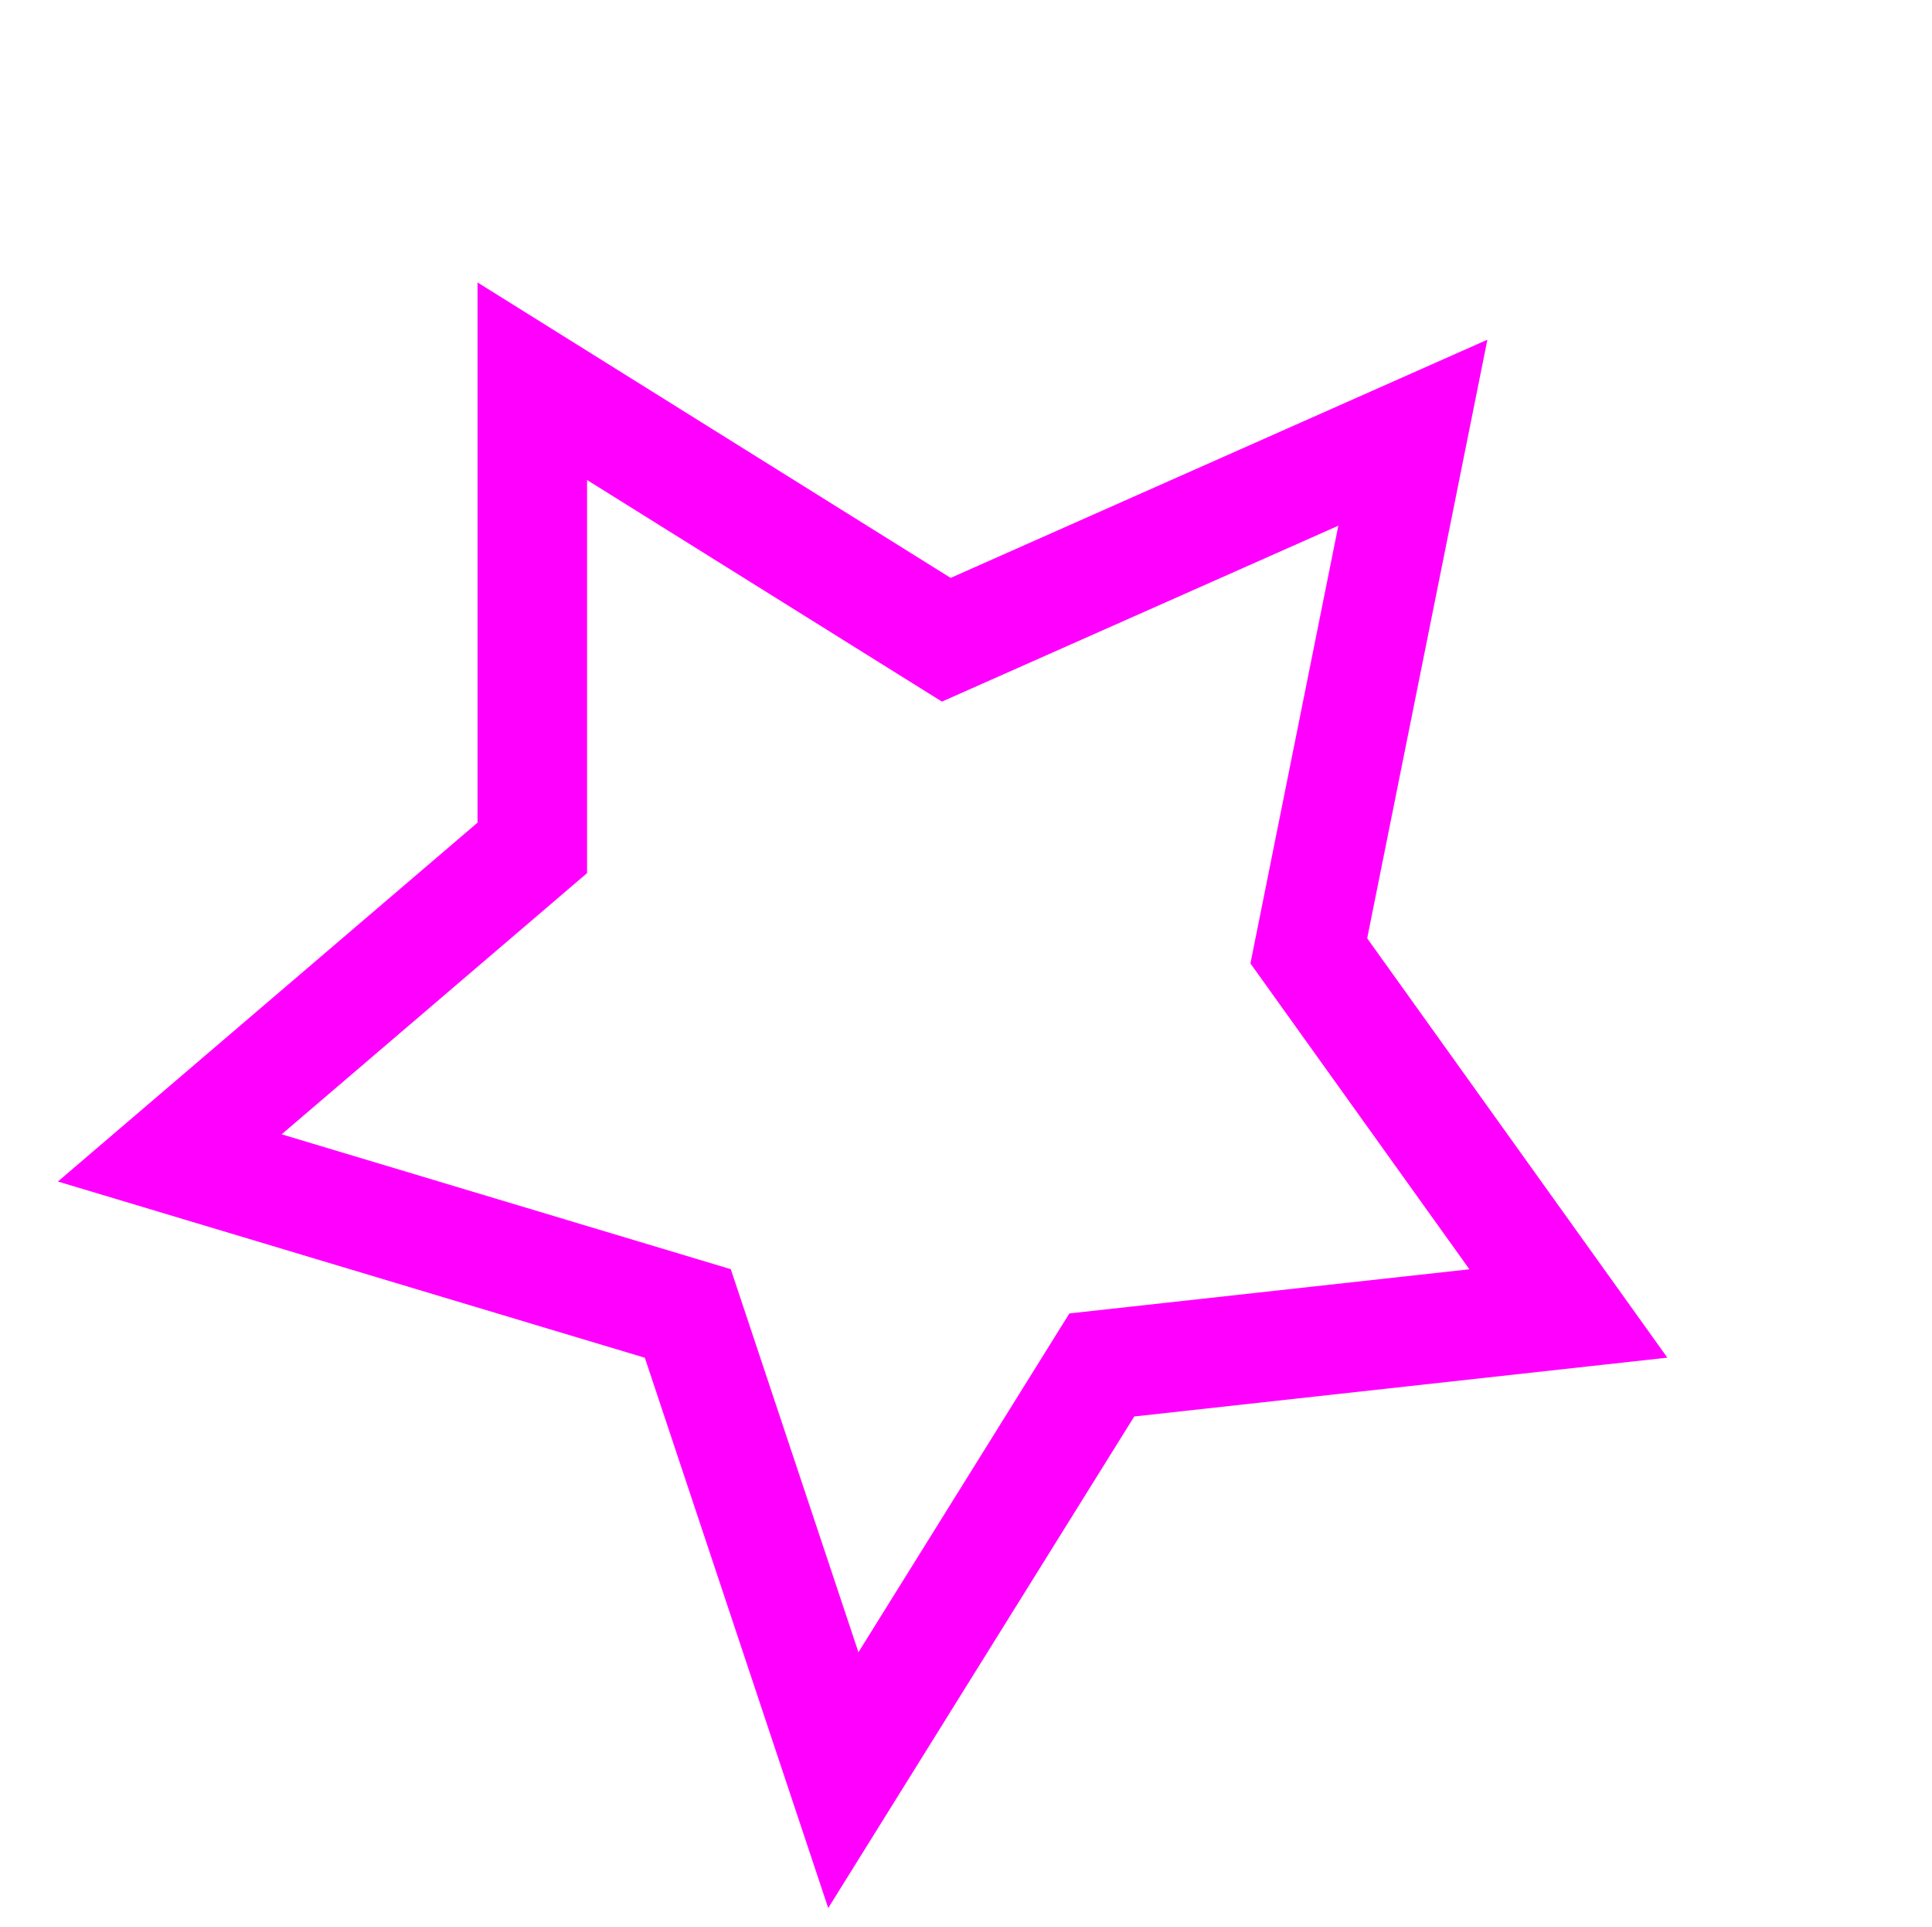 <svg xmlns="http://www.w3.org/2000/svg" xmlns:xlink="http://www.w3.org/1999/xlink" viewBox="0 0 17.64 17.59"><defs><style>.cls-1{fill:none;stroke:#f0f;stroke-miterlimit:10;stroke-width:1.0px;}</style></defs>
<g><polygon class="cls-1" points="4.86 7.74 4.86 3.48 8.64 5.84 12.9 3.95 11.95 8.68 14.32 11.99 10.06 12.46 7.7 16.25 6.28 11.99 1.55 10.57 4.86 7.74" vector-effect="non-scaling-stroke"/></g></svg>